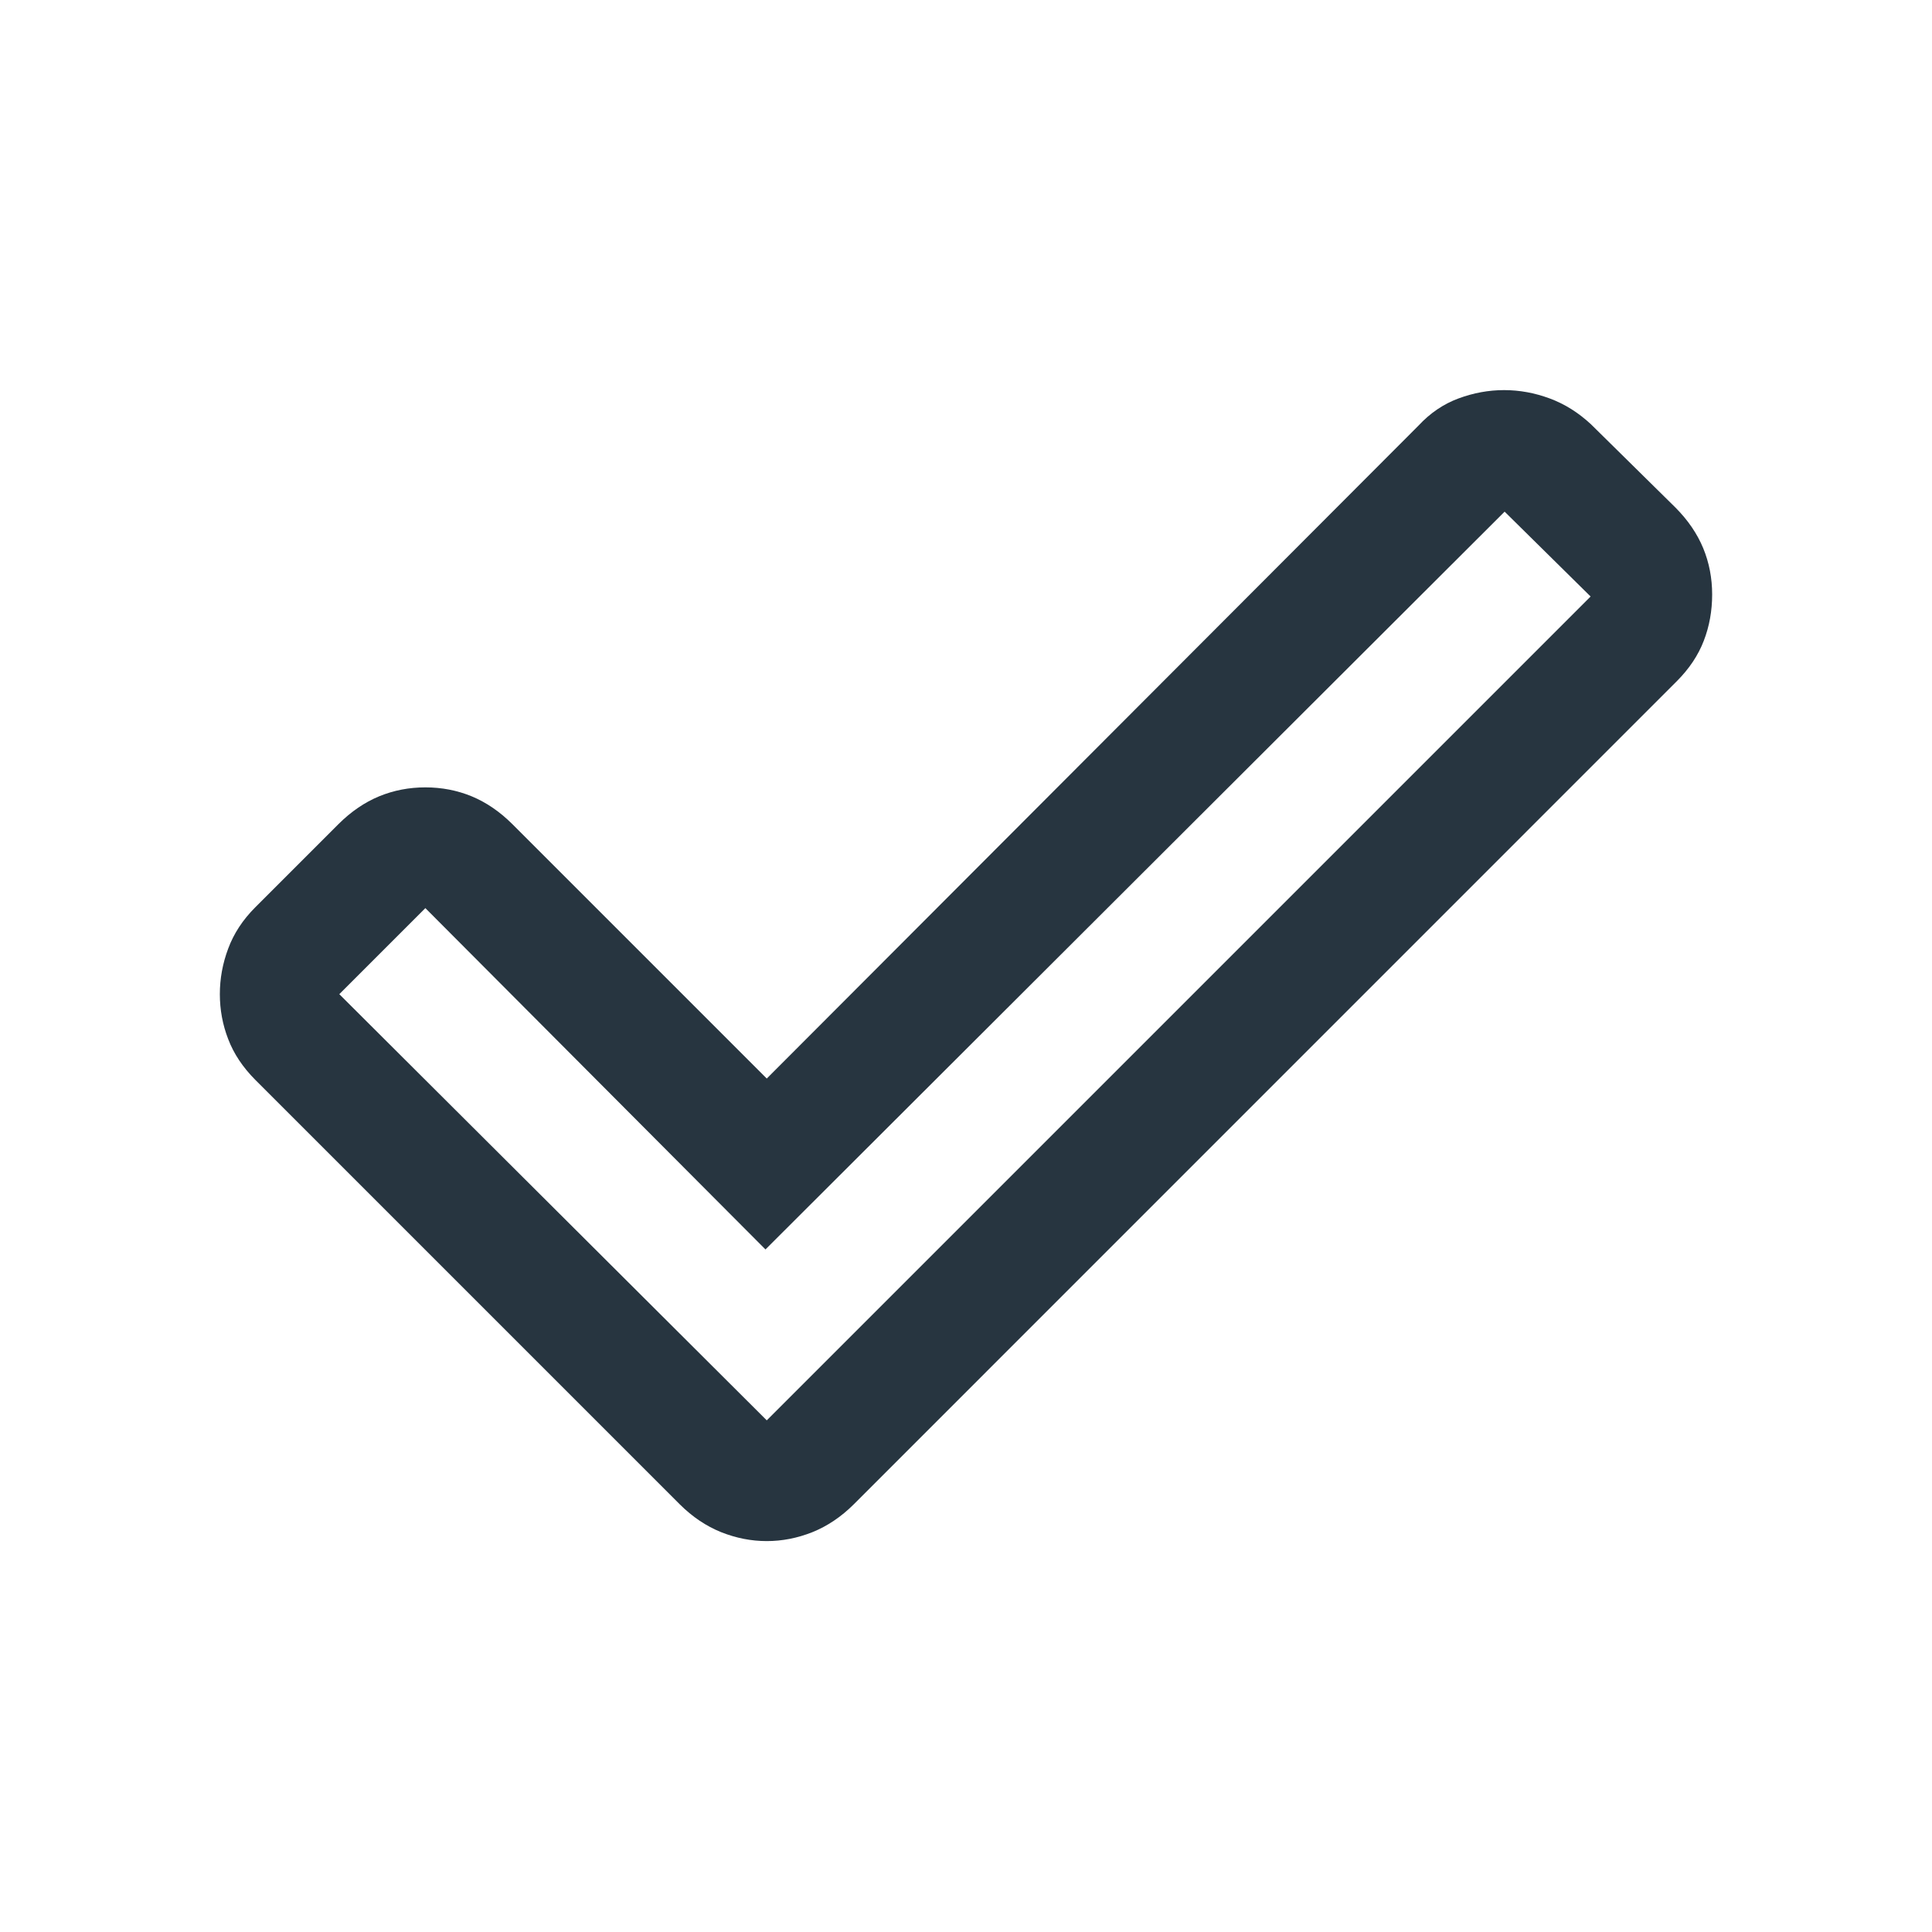 <svg width="24" height="24" viewBox="0 0 24 24" fill="none" xmlns="http://www.w3.org/2000/svg">
<path d="M9.525 17.644L19.759 7.41L18.691 6.356L9.509 15.521L5.284 11.281L4.215 12.35L9.525 17.644ZM8.446 18.689L3.171 13.414C3.016 13.258 2.904 13.09 2.835 12.909C2.765 12.729 2.731 12.542 2.731 12.35C2.731 12.158 2.765 11.969 2.835 11.783C2.904 11.597 3.016 11.426 3.171 11.271L4.206 10.236C4.361 10.082 4.529 9.967 4.71 9.892C4.89 9.818 5.082 9.781 5.284 9.781C5.487 9.781 5.679 9.818 5.859 9.892C6.04 9.967 6.208 10.082 6.363 10.236L9.525 13.398L17.621 5.287C17.766 5.131 17.931 5.019 18.117 4.95C18.303 4.881 18.492 4.846 18.684 4.846C18.877 4.846 19.066 4.881 19.252 4.95C19.438 5.019 19.608 5.126 19.764 5.271L20.814 6.306C20.968 6.461 21.083 6.629 21.158 6.81C21.232 6.99 21.269 7.182 21.269 7.385C21.269 7.587 21.235 7.779 21.165 7.96C21.096 8.14 20.984 8.308 20.829 8.463L10.604 18.689C10.449 18.843 10.278 18.958 10.092 19.033C9.906 19.107 9.717 19.144 9.525 19.144C9.333 19.144 9.144 19.107 8.958 19.033C8.772 18.958 8.601 18.843 8.446 18.689Z" fill="#273540"/>
</svg>
